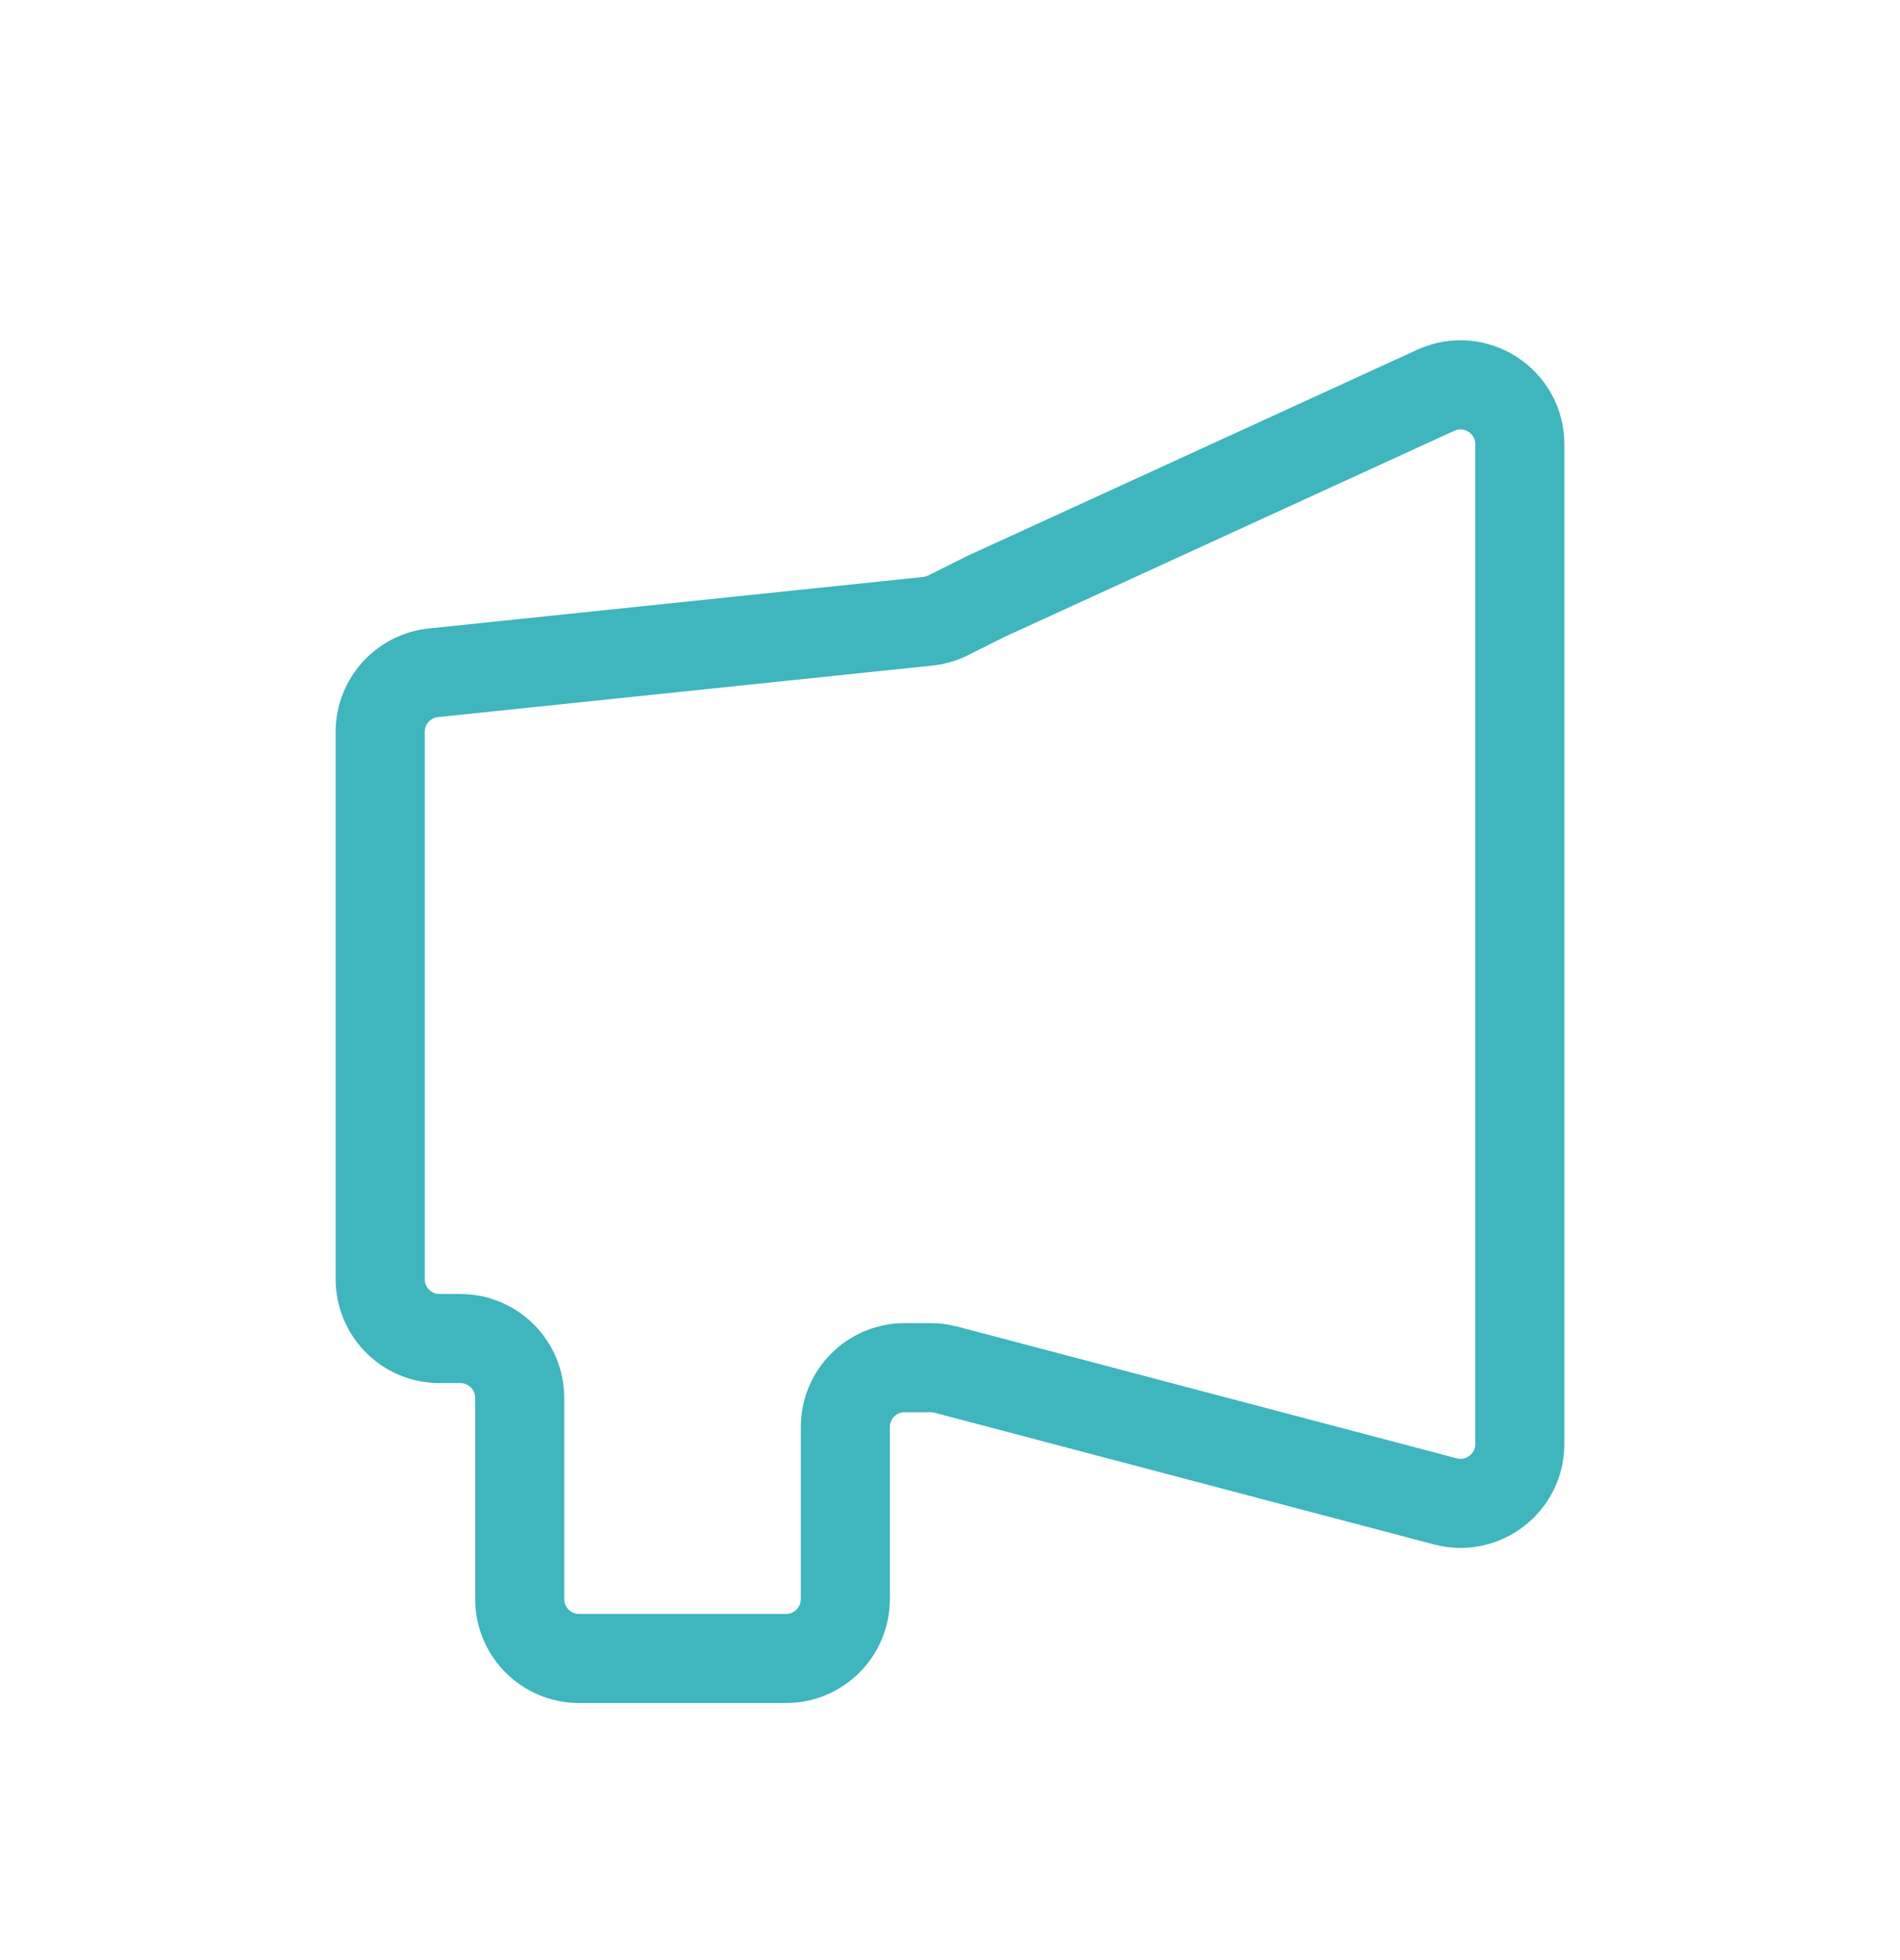 <svg width="32" height="33" viewBox="0 0 32 33" fill="none" xmlns="http://www.w3.org/2000/svg">
<path d="M6.403 12.322L6.403 21.536C6.403 22.088 6.851 22.536 7.403 22.536H7.578H7.753C8.306 22.536 8.753 22.984 8.753 23.536L8.753 26.922C8.753 27.474 9.201 27.922 9.753 27.922H13.237C13.79 27.922 14.237 27.474 14.237 26.922V24.026C14.237 23.473 14.685 23.026 15.237 23.026H15.674C15.761 23.026 15.846 23.037 15.93 23.059L24.342 25.277C24.976 25.445 25.597 24.966 25.597 24.311V19.305V7.48C25.597 6.751 24.843 6.267 24.18 6.571L16.597 10.045L15.967 10.36C15.859 10.414 15.743 10.448 15.623 10.46L7.299 11.327C6.79 11.38 6.403 11.81 6.403 12.322Z" stroke="#3FB5BD" stroke-width="1.5" stroke-linecap="round" stroke-linejoin="round"/>
</svg>
